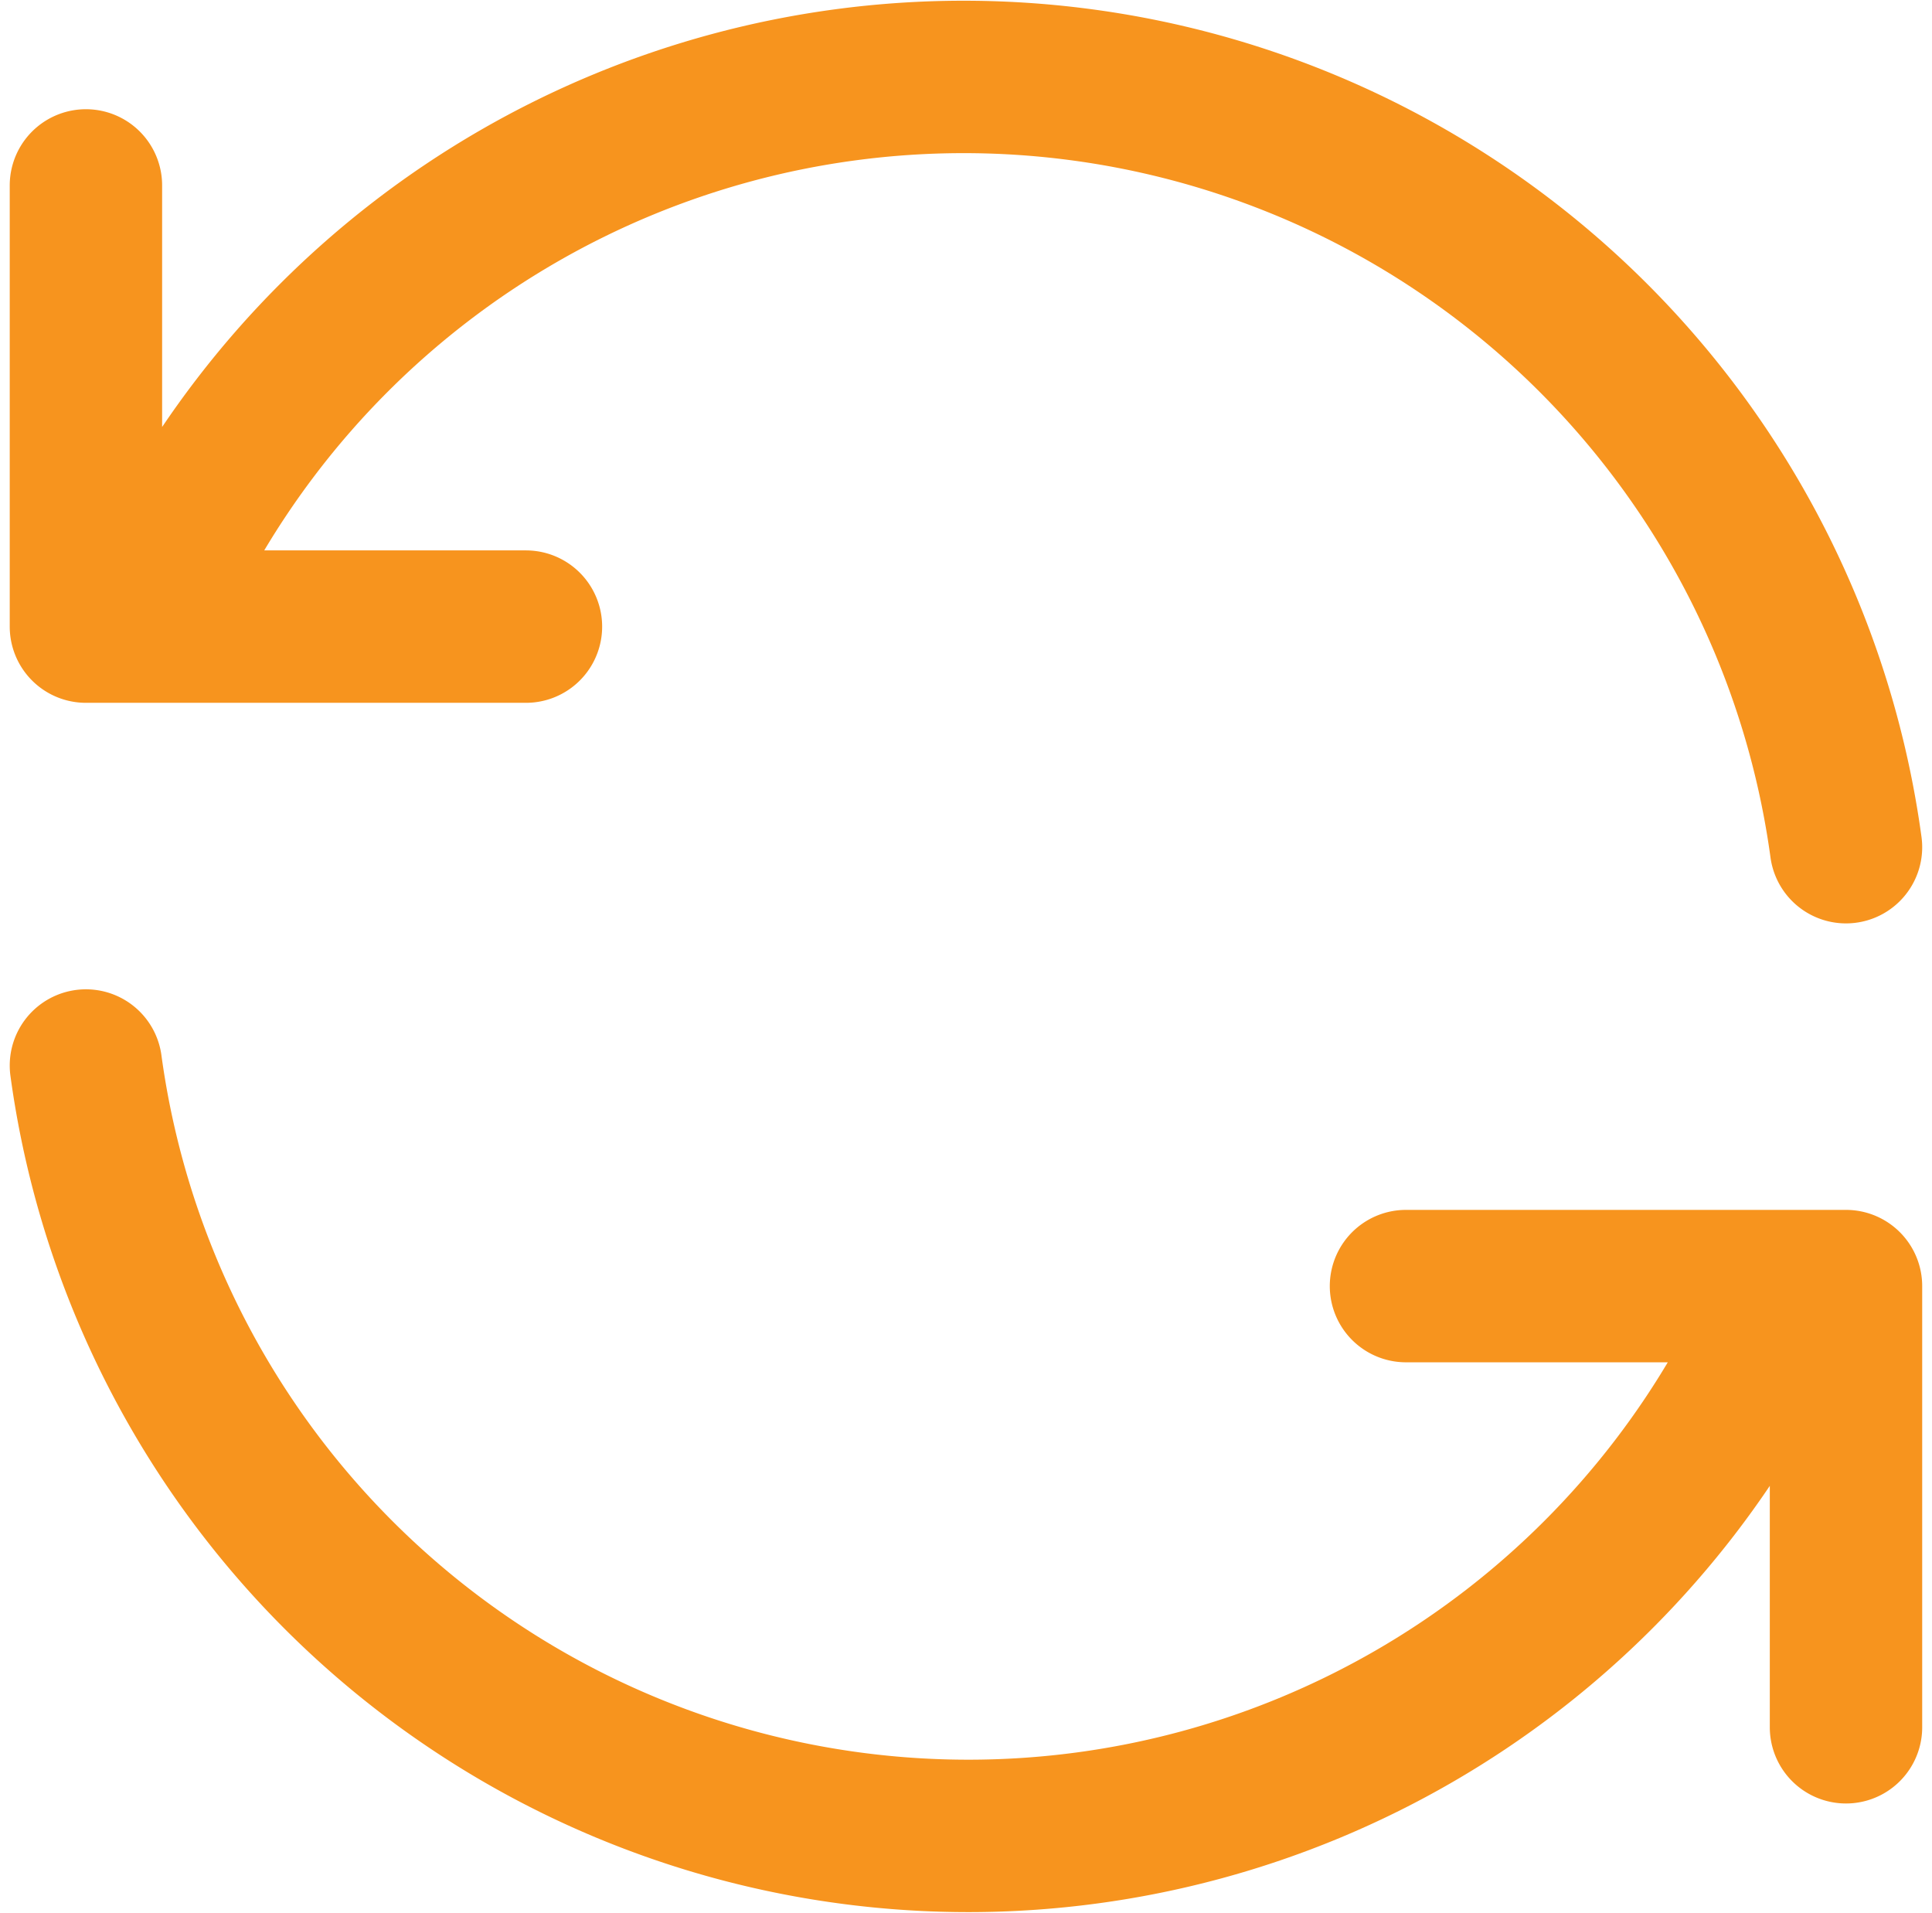 <svg xmlns="http://www.w3.org/2000/svg" width="101.426" height="100.395" viewBox="0 0 101.426 100.395">
  <g id="ico-pending" transform="translate(-18.645 -19.16)">
    <path id="Path_479" data-name="Path 479" d="M96.4,44.454A46.752,46.752,0,0,0,6.888,32.876M4,9.719V32.876H27.1" transform="translate(19.156 19.174)" fill="none" stroke="#f7941e" stroke-linecap="round" stroke-linejoin="round" stroke-width="8"/>
    <path id="Path_480" data-name="Path 480" d="M4,13A46.752,46.752,0,0,0,93.516,24.578M96.4,47.735V24.578H73.3" transform="translate(19.156 62.088)" fill="none" stroke="#f7941e" stroke-linecap="round" stroke-linejoin="round" stroke-width="8"/>
  </g>
</svg>
